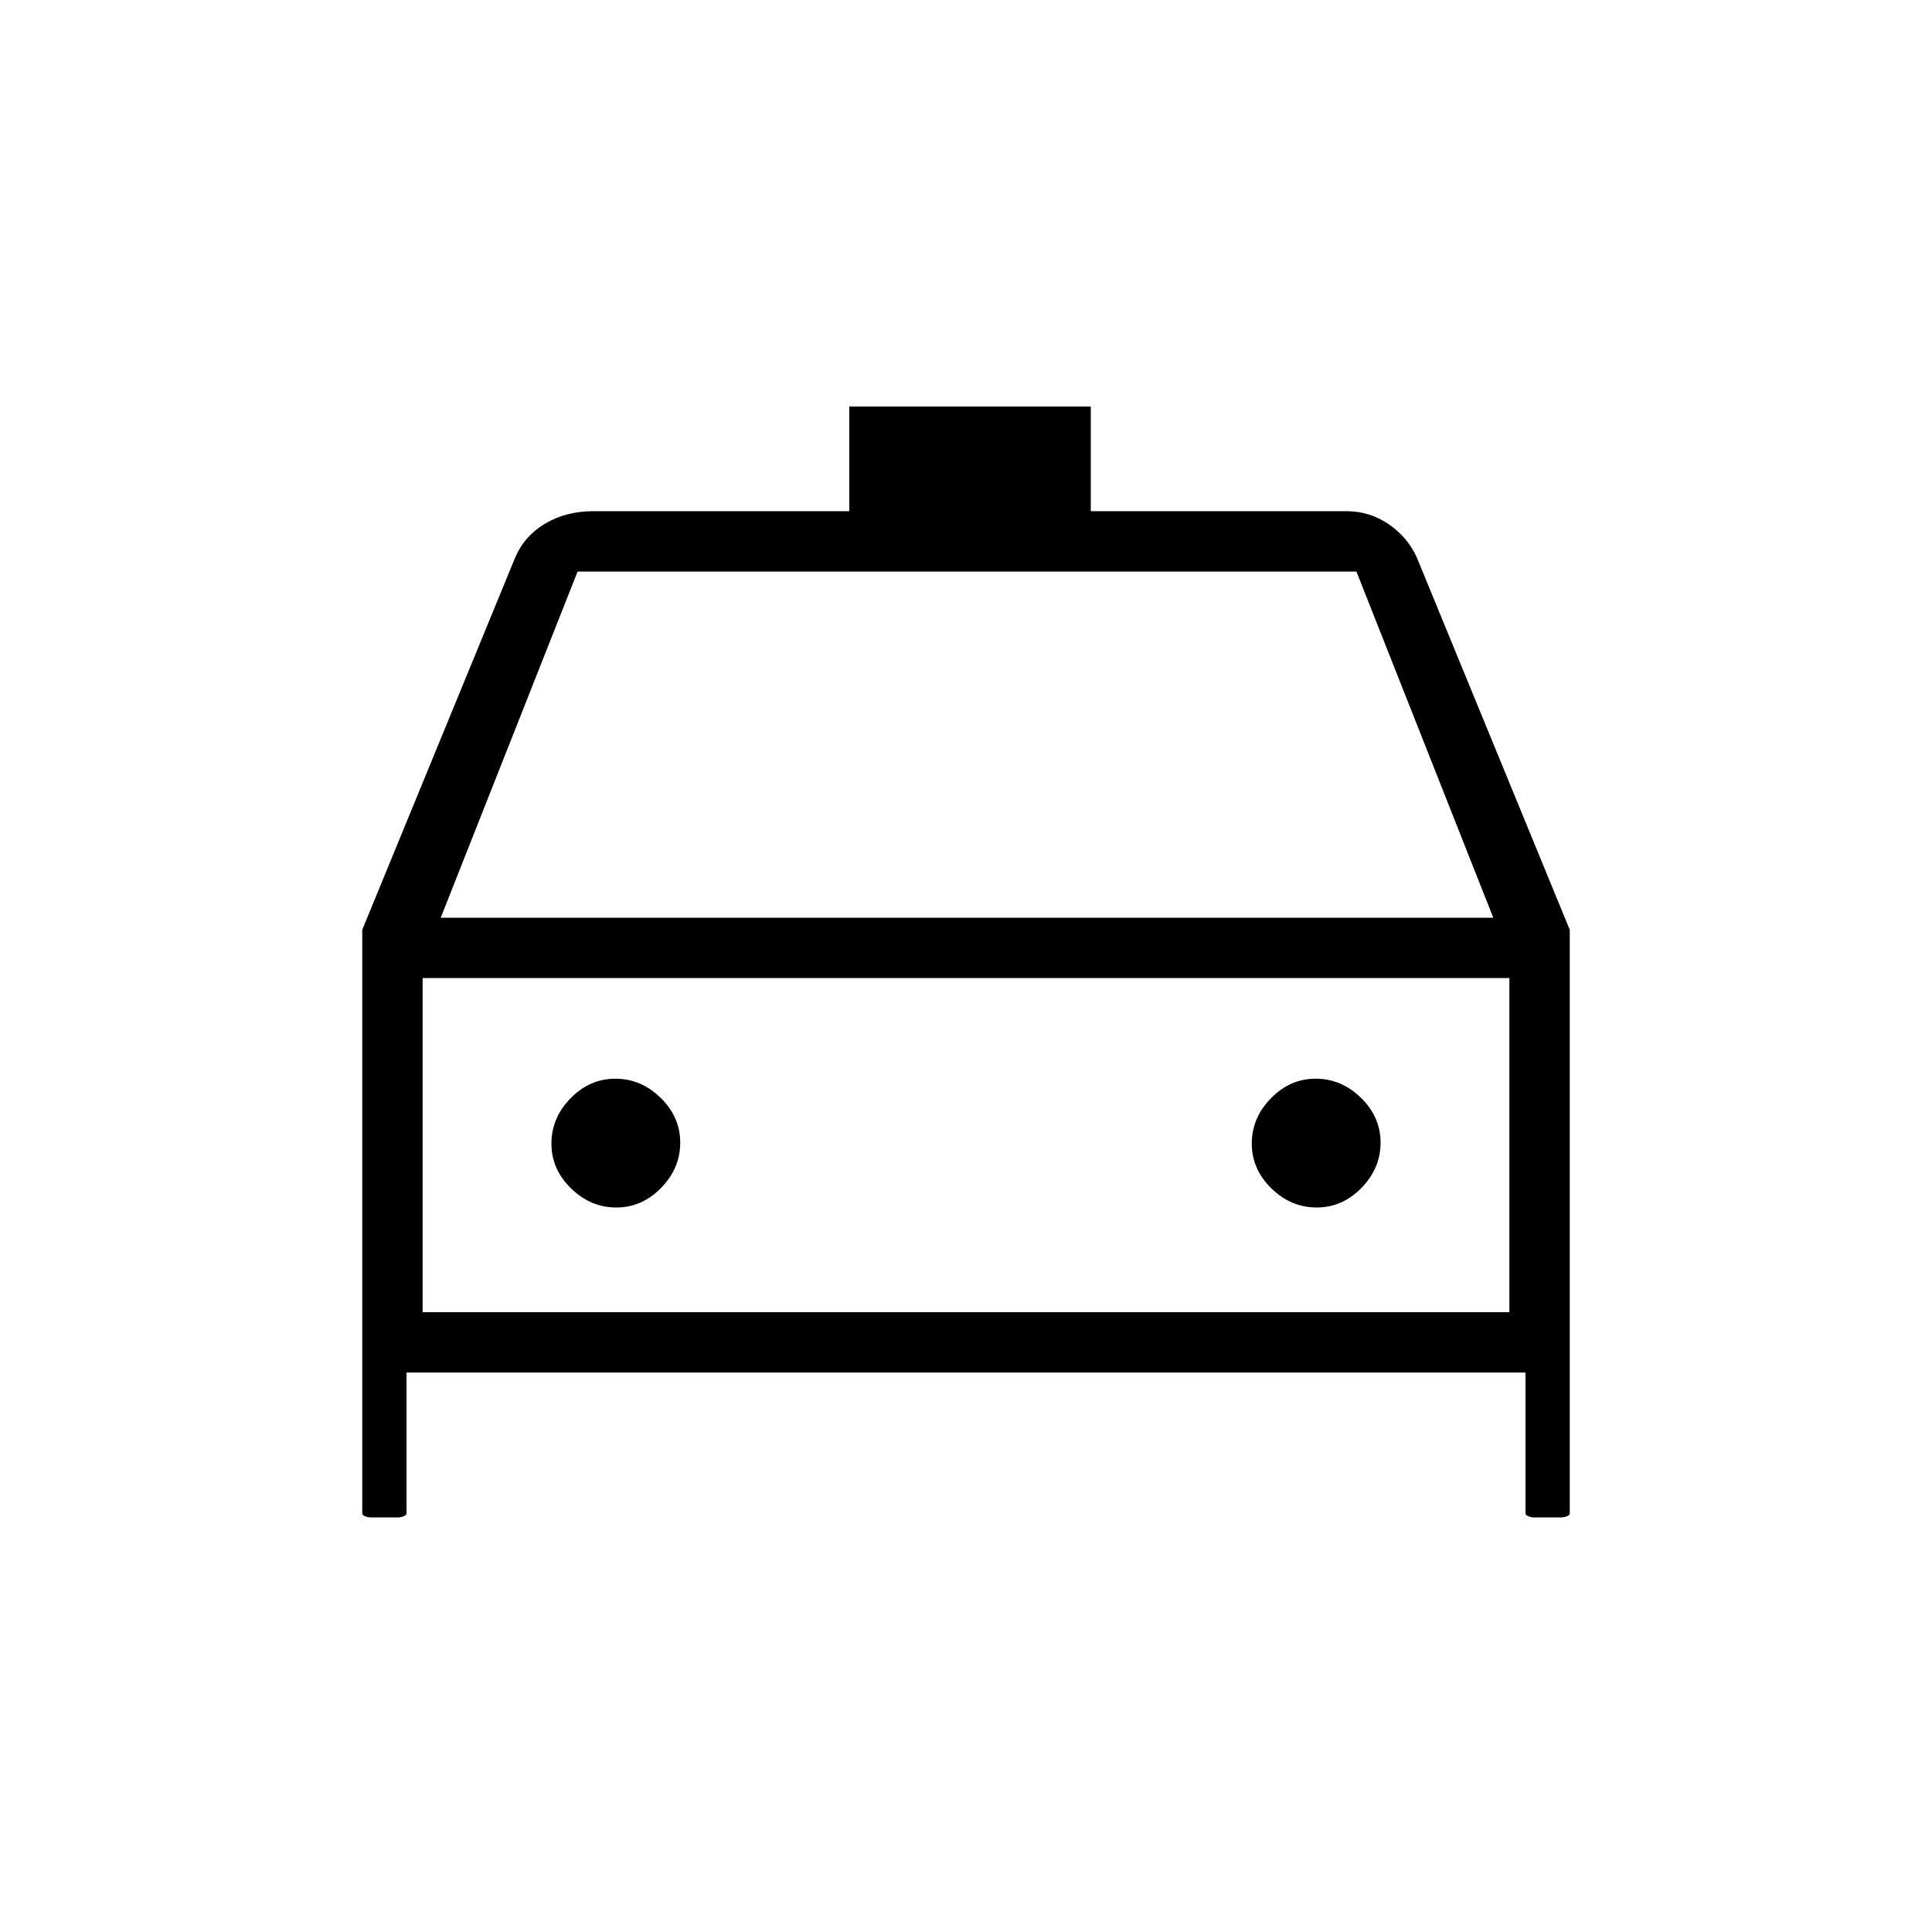 <svg xmlns="http://www.w3.org/2000/svg" height="20" viewBox="0 -960 960 960" width="20"><path d="M202-278v70q0 .85-1.43 1.42-1.42.58-2.87.58h-13.4q-1.45 0-2.87-.58-1.43-.57-1.43-1.42v-290l76-185q4.64-10.8 15-16.9 10.36-6.1 24-6.1h127v-52h120v52h127q11.56 0 21 6.45 9.43 6.45 14 16.55l76 185v290q0 .85-1.42 1.42-1.43.58-2.88.58h-13.4q-1.45 0-2.88-.58-1.42-.57-1.42-1.42v-70H202Zm17-226h523l-68-172H287l-68 172Zm-9 30v166-166Zm96.24 114q12.76 0 22.26-9.74 9.5-9.73 9.5-22.5 0-12.76-9.74-22.26-9.73-9.5-22.5-9.5-12.76 0-22.26 9.74-9.5 9.73-9.5 22.5 0 12.76 9.74 22.26 9.73 9.5 22.5 9.5Zm348 0q12.76 0 22.26-9.74 9.5-9.73 9.5-22.5 0-12.76-9.74-22.26-9.73-9.5-22.5-9.5-12.76 0-22.26 9.74-9.5 9.73-9.5 22.5 0 12.76 9.74 22.26 9.73 9.5 22.5 9.5ZM210-308h540v-166H210v166Z"/></svg>